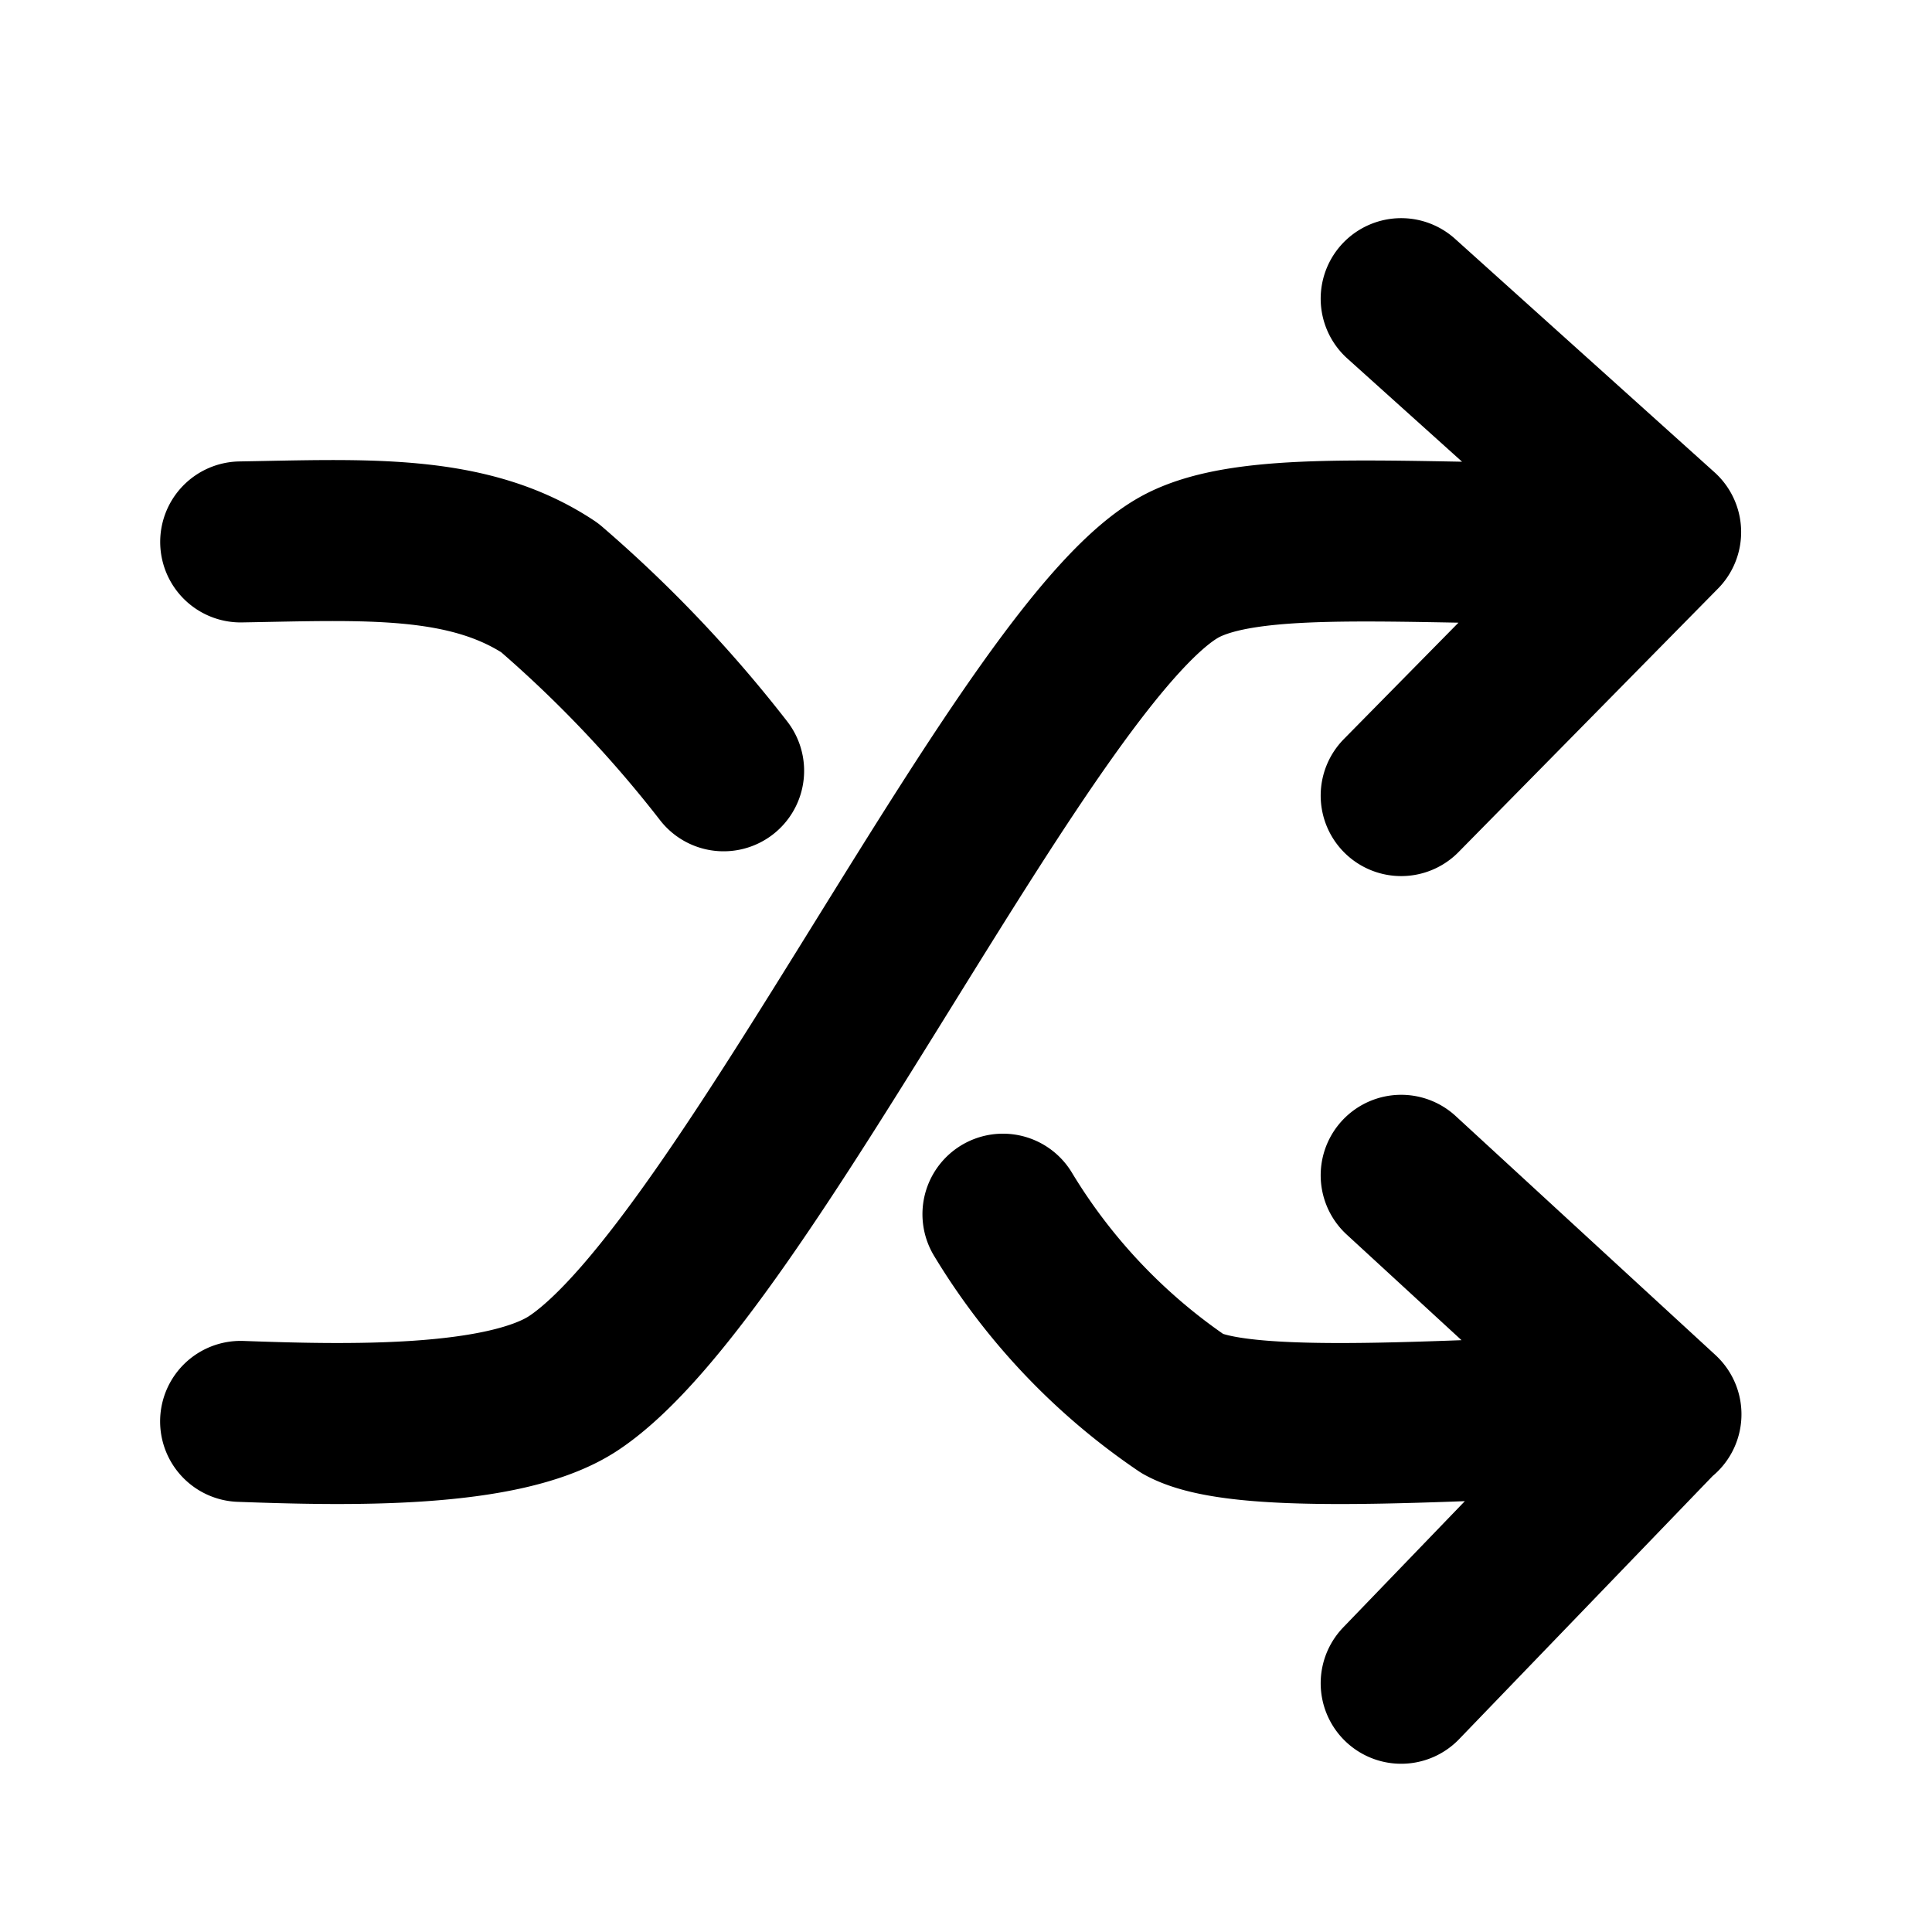 <svg xmlns="http://www.w3.org/2000/svg" viewBox="0 0 24 24" width="24" height="24" stroke="currentColor">
  <path d="M2.319,11.929m18.31,5.64M17.406,14.6l3.223,2.965L17.406,20.91m0-17.2,3.223,2.9L17.406,9.883m1.9-3.129c-2.187-.022-3.8-.143-4.611.268-1.879.955-5.438,8.734-7.564,10.156-.865.579-2.864.525-4.142.479m6-8.082A15.7,15.7,0,0,0,6.827,7.3c-1.016-.674-2.293-.594-3.837-.568m9.469,8.351A7.594,7.594,0,0,0,14.7,17.444c.8.437,3.746.147,5.933.125" fill="none" stroke-linecap="round" stroke-linejoin="round" stroke-width="2"/>
</svg>
